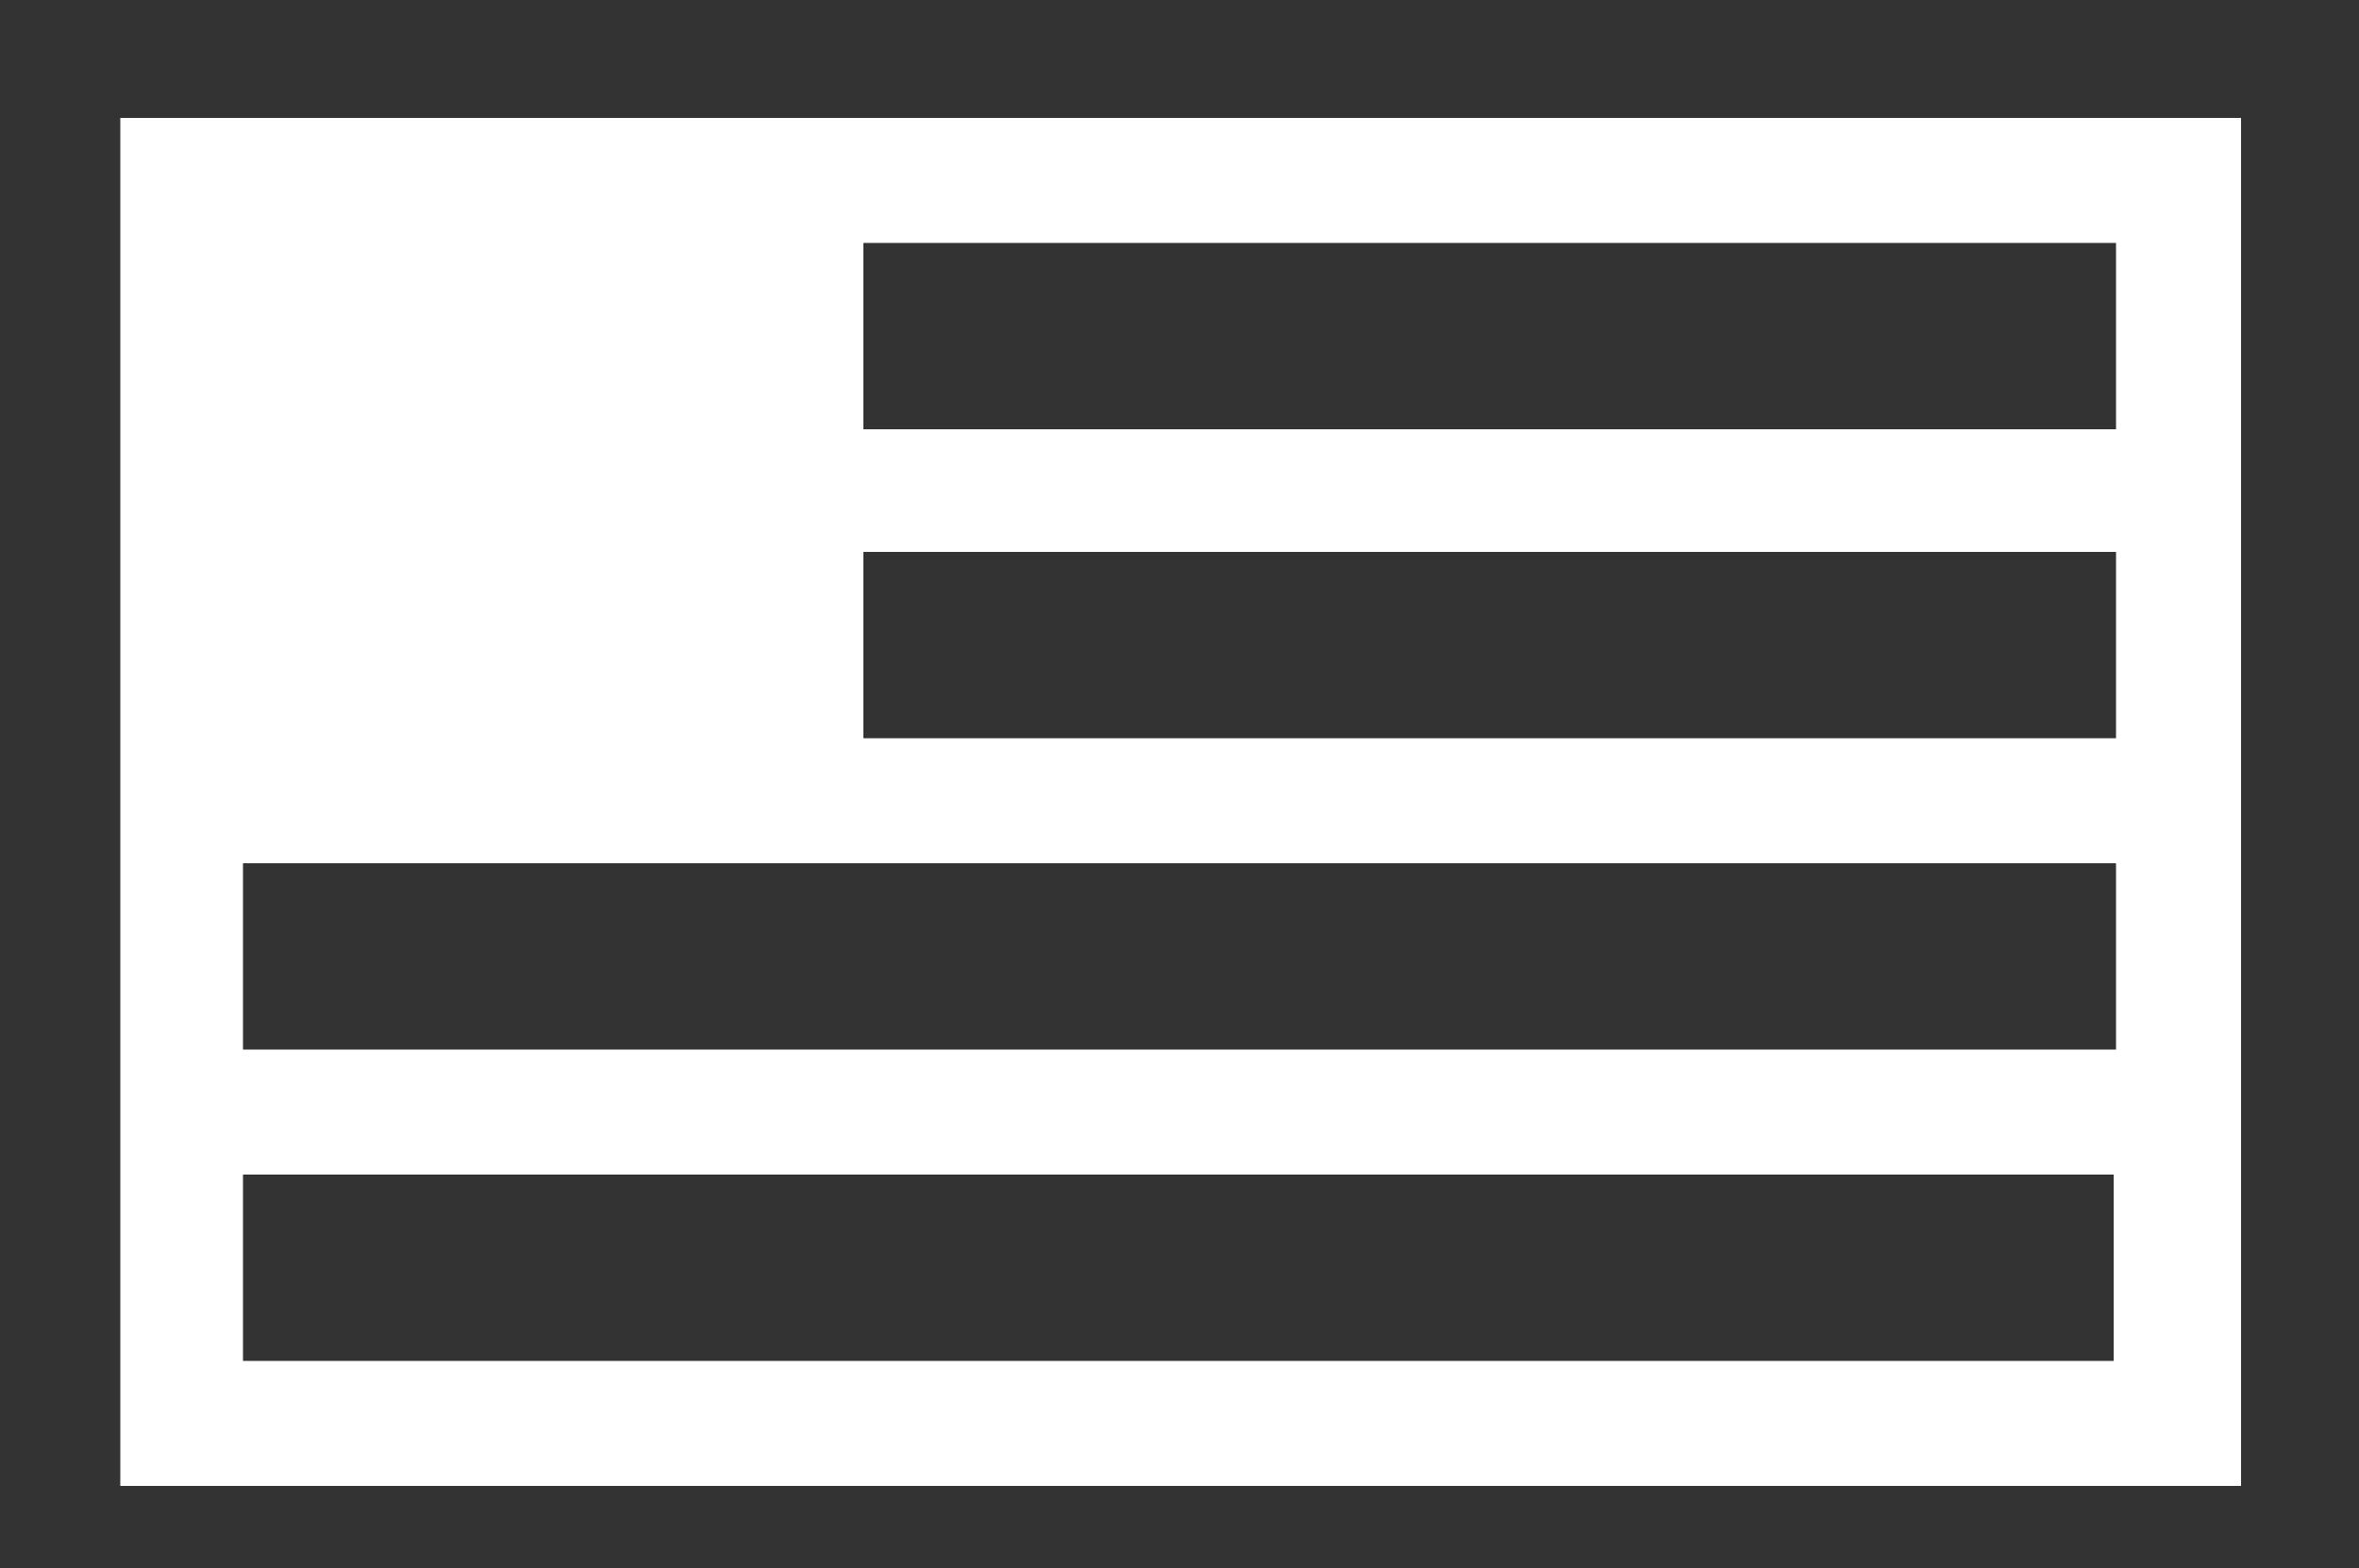 <?xml version="1.0" encoding="utf-8"?>
<!-- Generator: Adobe Illustrator 17.1.0, SVG Export Plug-In . SVG Version: 6.00 Build 0)  -->
<!DOCTYPE svg PUBLIC "-//W3C//DTD SVG 1.1//EN" "http://www.w3.org/Graphics/SVG/1.1/DTD/svg11.dtd">
<svg version="1.1" id="Layer_1" xmlns="http://www.w3.org/2000/svg" xmlns:xlink="http://www.w3.org/1999/xlink" x="0px" y="0px"
	 viewBox="0 16 100 66.5" enable-background="new 0 16 100 66.5" xml:space="preserve">
<rect x="0" y="16" width="100" height="66.5" fill="#333333" stroke="none"/>
<path fill="#FFFFFF" d="M5.1,21v58h89.9V21H5.1z M89.7,73.7H10.3v-7.9h79.3V73.7z M89.7,60.5L89.7,60.5H10.3v-7.9h26.3h53.1V60.5z
	 M89.7,47.3L89.7,47.3H36.6v-7.9h53.1V47.3z M89.7,34.2L89.7,34.2H36.6v-7.9h53.1V34.2z"/>
</svg>
